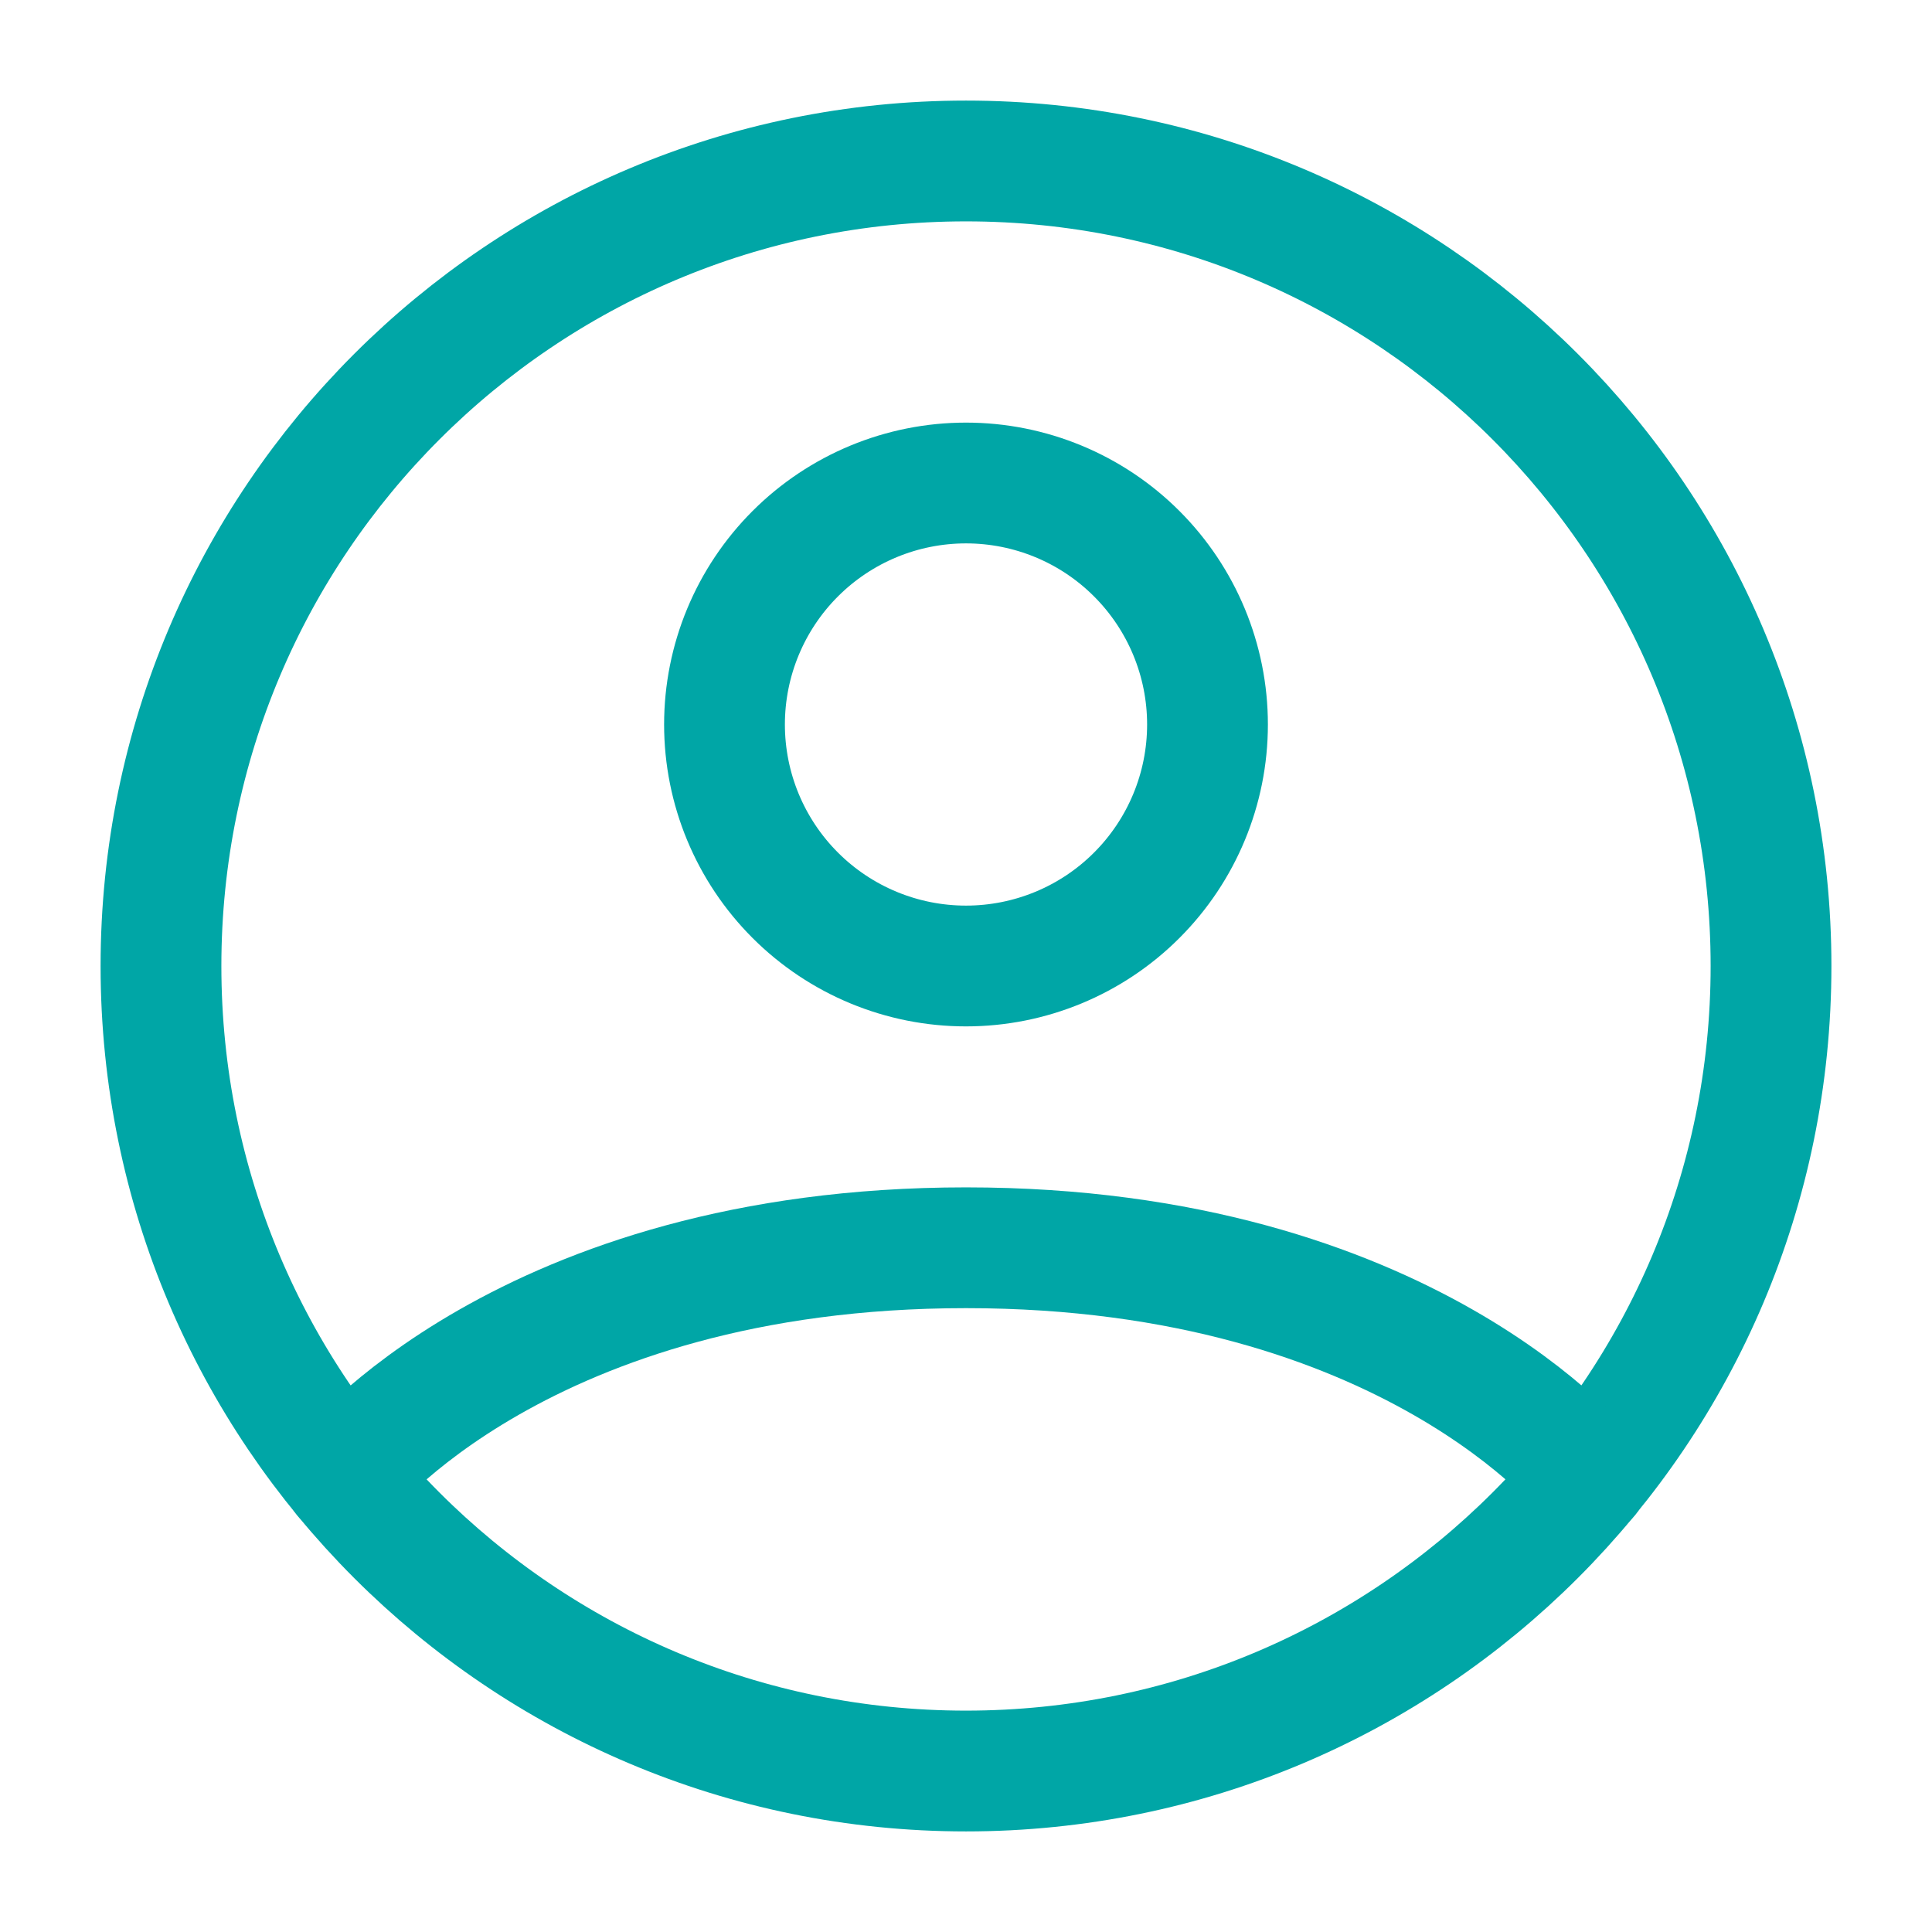 <svg width="31" height="31" viewBox="0 0 31 31" fill="none" xmlns="http://www.w3.org/2000/svg">
<path d="M15.5 2.583C8.366 2.583 2.583 8.366 2.583 15.5C2.583 22.634 8.366 28.417 15.5 28.417C22.634 28.417 28.417 22.634 28.417 15.5C28.417 8.366 22.634 2.583 15.5 2.583Z" stroke="#00A6A6" stroke-width="1.938" stroke-linecap="round" stroke-linejoin="round"/>
<path d="M5.517 23.697C5.517 23.697 8.396 20.021 15.5 20.021C22.604 20.021 25.485 23.697 25.485 23.697M15.5 15.5C16.528 15.5 17.514 15.092 18.24 14.365C18.967 13.638 19.375 12.653 19.375 11.625C19.375 10.597 18.967 9.612 18.24 8.885C17.514 8.158 16.528 7.75 15.5 7.75C14.472 7.75 13.487 8.158 12.76 8.885C12.033 9.612 11.625 10.597 11.625 11.625C11.625 12.653 12.033 13.638 12.76 14.365C13.487 15.092 14.472 15.5 15.5 15.5V15.5Z" stroke="#00A6A6" stroke-width="1.938" stroke-linecap="round" stroke-linejoin="round"/>
</svg>
